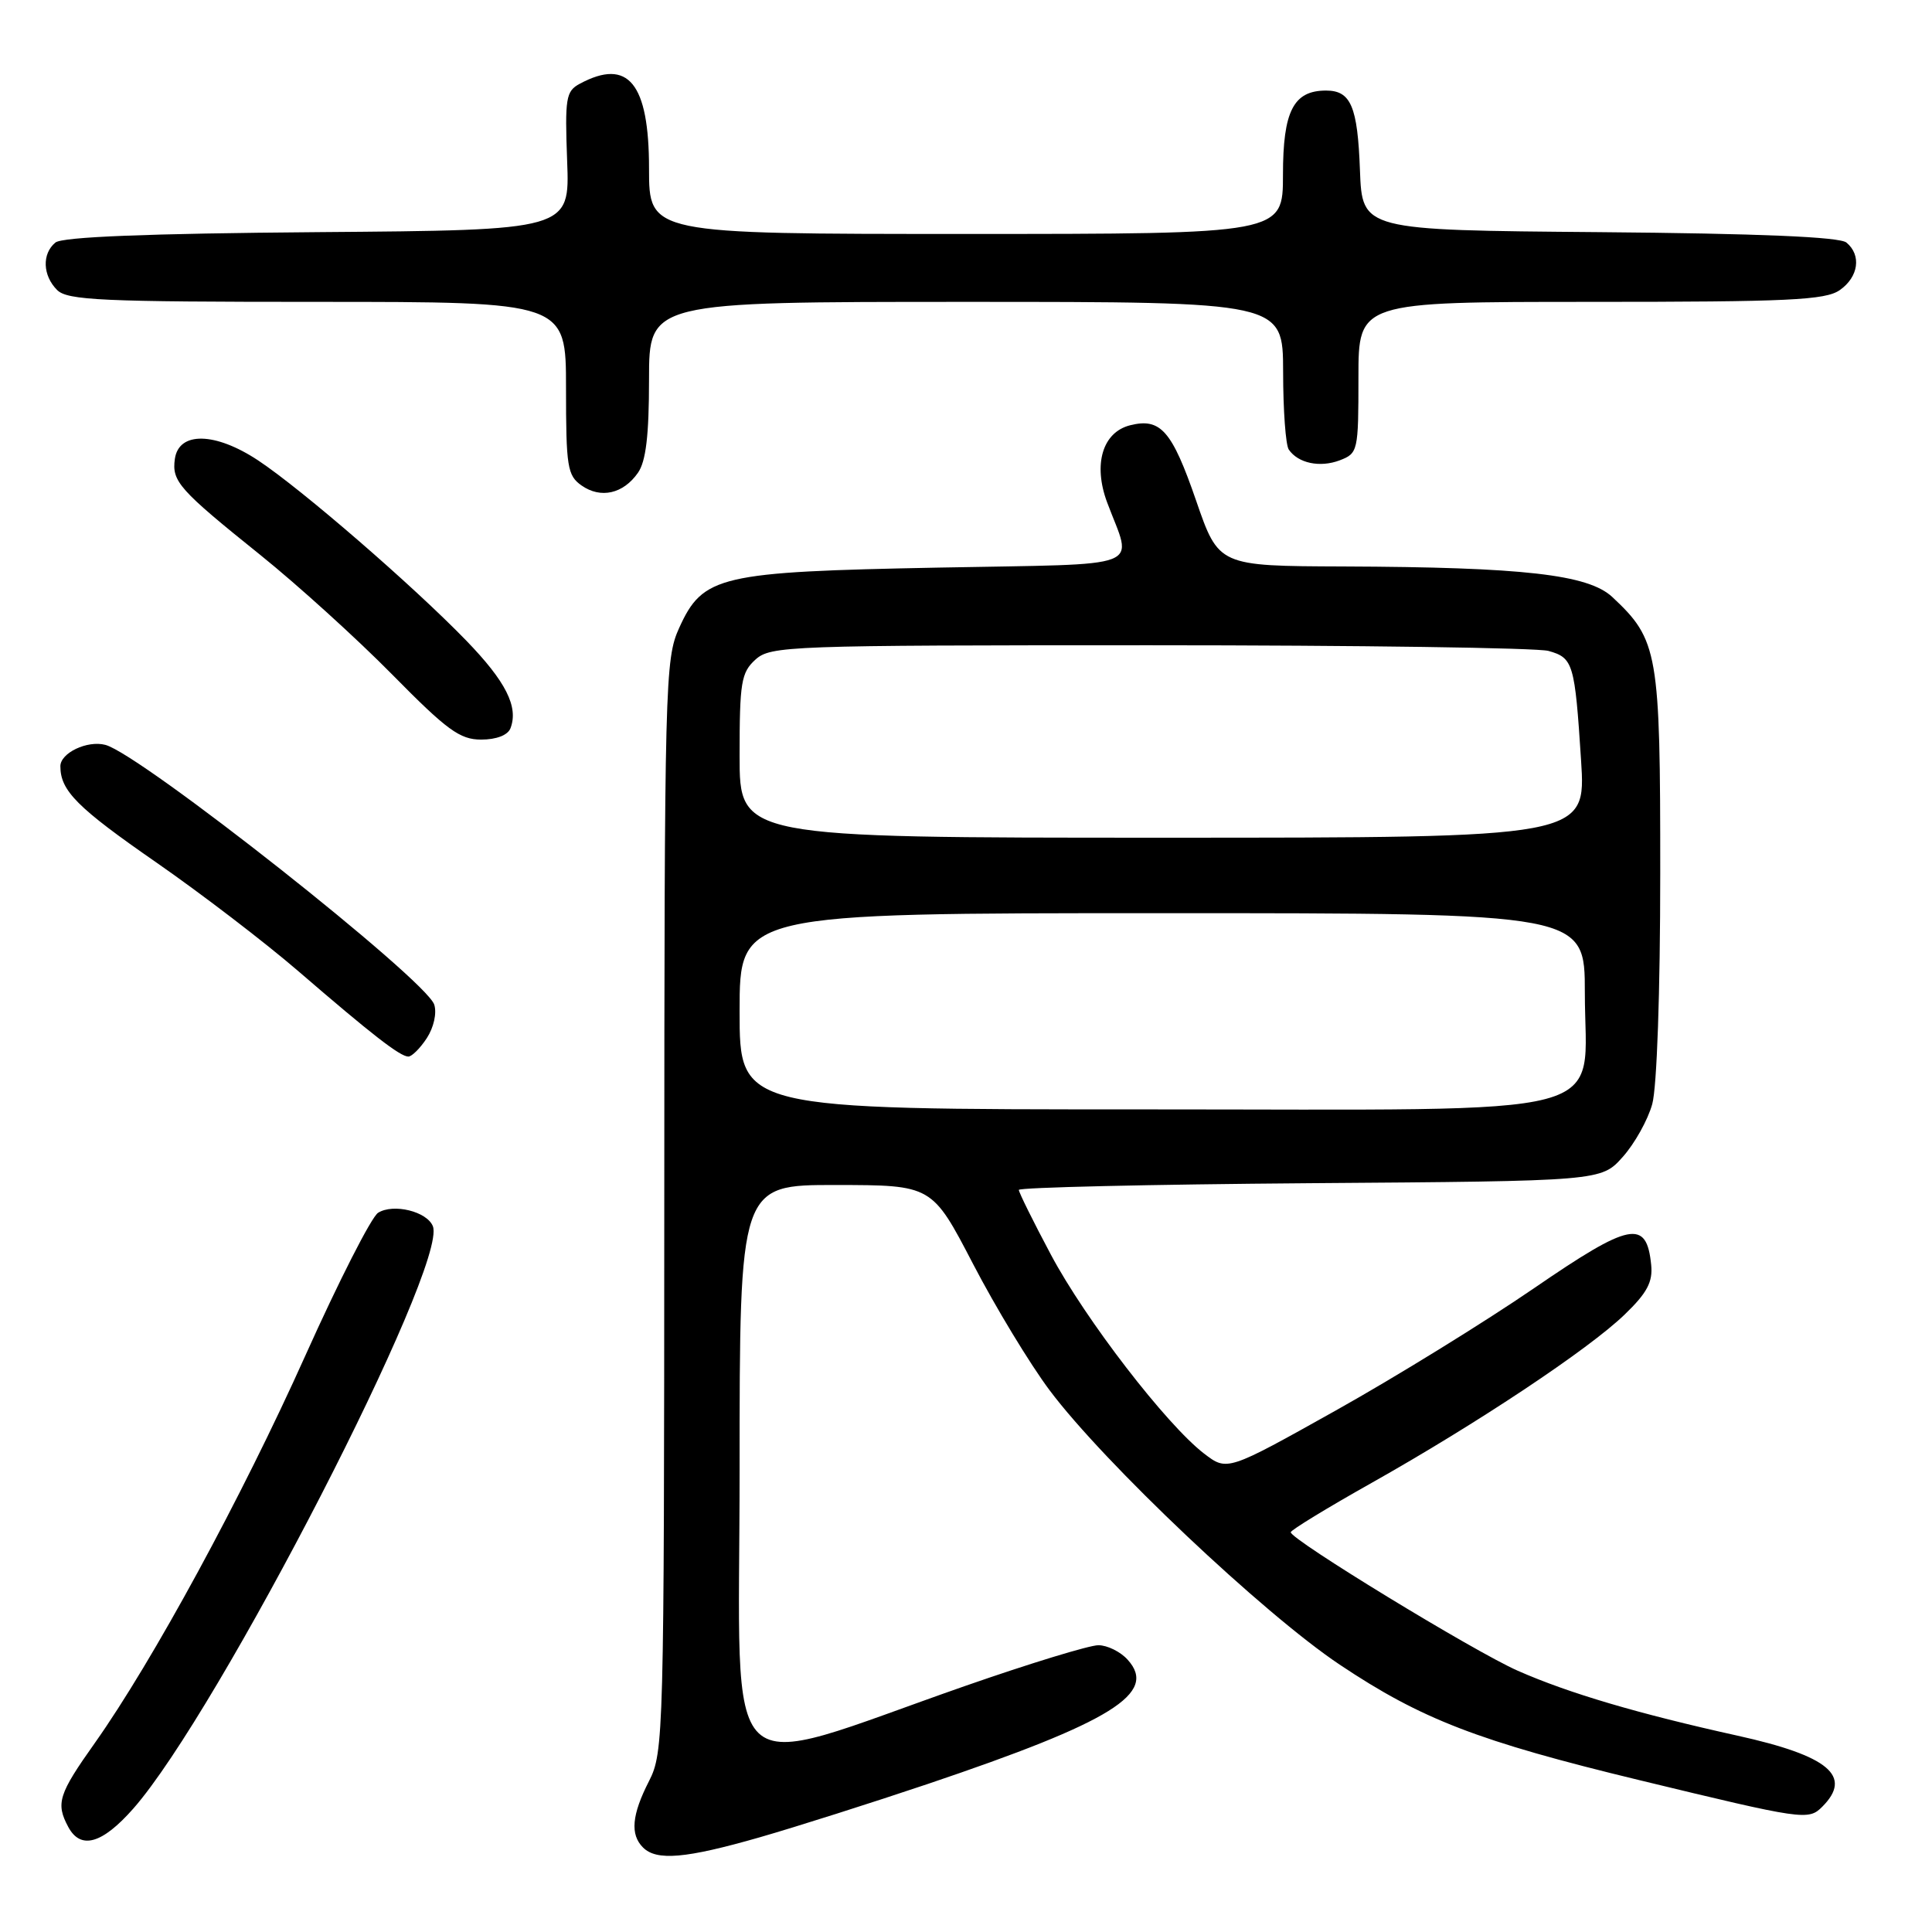 <?xml version="1.0" encoding="UTF-8" standalone="no"?>
<!DOCTYPE svg PUBLIC "-//W3C//DTD SVG 1.1//EN" "http://www.w3.org/Graphics/SVG/1.1/DTD/svg11.dtd" >
<svg xmlns="http://www.w3.org/2000/svg" xmlns:xlink="http://www.w3.org/1999/xlink" version="1.1" viewBox="0 0 256 256">
 <g >
 <path fill="currentColor"
d=" M 100.64 243.46 C 105.51 242.06 115.55 238.87 122.95 236.38 C 147.37 228.14 153.45 224.36 149.42 219.92 C 148.47 218.86 146.72 218.00 145.54 218.00 C 144.35 218.00 136.43 220.42 127.94 223.38 C 94.76 234.95 98.00 238.03 98.00 194.92 C 98.00 157.00 98.00 157.00 110.75 157.02 C 123.50 157.03 123.50 157.03 128.93 167.47 C 131.91 173.21 136.48 180.75 139.08 184.22 C 146.29 193.85 167.39 213.80 177.51 220.57 C 188.36 227.82 195.85 230.71 217.23 235.88 C 239.01 241.15 239.62 241.24 241.46 239.40 C 245.52 235.34 242.32 232.66 230.25 229.99 C 217.09 227.08 207.89 224.37 201.13 221.39 C 195.35 218.85 170.98 203.97 171.03 203.03 C 171.05 202.74 175.86 199.80 181.73 196.50 C 195.68 188.65 210.54 178.77 215.29 174.17 C 218.25 171.32 219.02 169.86 218.79 167.60 C 218.18 161.51 216.03 161.94 203.26 170.70 C 196.74 175.17 184.93 182.46 177.01 186.89 C 162.61 194.95 162.61 194.95 159.55 192.61 C 154.57 188.79 143.81 174.83 139.25 166.25 C 136.91 161.86 135.00 157.99 135.00 157.67 C 135.00 157.34 152.36 156.94 173.58 156.78 C 212.17 156.50 212.17 156.50 215.02 153.30 C 216.59 151.55 218.35 148.40 218.93 146.30 C 219.55 144.07 219.99 131.43 219.99 115.71 C 220.00 86.41 219.72 84.79 213.63 79.10 C 210.44 76.13 201.87 75.15 177.99 75.06 C 161.48 75.00 161.48 75.00 158.49 66.33 C 155.29 57.06 153.79 55.34 149.75 56.35 C 146.09 57.27 144.82 61.53 146.70 66.57 C 150.06 75.59 152.43 74.67 124.34 75.21 C 95.28 75.77 93.14 76.27 89.99 83.21 C 88.12 87.33 88.04 90.33 88.02 159.79 C 88.00 230.08 87.94 232.19 86.00 236.00 C 83.71 240.48 83.48 243.08 85.20 244.80 C 87.00 246.60 90.84 246.27 100.64 243.46 Z  M 17.67 239.64 C 28.94 226.83 59.36 167.70 57.36 162.49 C 56.60 160.53 52.13 159.43 50.10 160.70 C 49.22 161.25 44.89 169.76 40.47 179.60 C 32.02 198.44 20.23 220.12 12.57 230.95 C 7.75 237.74 7.37 238.95 9.04 242.07 C 10.68 245.14 13.53 244.34 17.67 239.64 Z  M 56.56 137.55 C 57.47 136.15 57.90 134.25 57.54 133.12 C 56.49 129.82 18.65 99.93 13.96 98.70 C 11.56 98.07 8.00 99.77 8.00 101.53 C 8.00 104.78 10.22 107.01 20.74 114.30 C 26.66 118.41 35.10 124.87 39.50 128.66 C 49.32 137.13 53.02 140.00 54.11 140.00 C 54.57 140.00 55.68 138.90 56.56 137.55 Z  M 67.64 96.50 C 68.73 93.66 67.03 90.30 61.77 84.87 C 54.70 77.58 40.00 64.85 34.21 61.01 C 28.51 57.24 23.69 57.15 23.17 60.81 C 22.75 63.79 23.72 64.88 34.50 73.54 C 39.45 77.52 47.32 84.66 51.98 89.39 C 59.23 96.75 60.93 98.00 63.76 98.00 C 65.78 98.00 67.29 97.41 67.64 96.50 Z  M 84.53 62.65 C 85.59 61.14 86.00 57.70 86.00 50.28 C 86.00 40.00 86.00 40.00 128.00 40.00 C 170.00 40.00 170.00 40.00 170.02 49.25 C 170.02 54.34 170.36 58.98 170.77 59.57 C 172.00 61.38 174.89 61.99 177.51 61.00 C 179.94 60.07 180.00 59.79 180.00 50.02 C 180.00 40.00 180.00 40.00 210.78 40.00 C 237.02 40.00 241.88 39.77 243.78 38.44 C 246.27 36.70 246.68 33.81 244.66 32.14 C 243.77 31.39 233.06 30.94 211.91 30.76 C 180.50 30.50 180.50 30.50 180.20 22.55 C 179.89 14.10 179.00 12.00 175.71 12.00 C 171.39 12.00 170.00 14.72 170.00 23.15 C 170.00 31.00 170.00 31.00 128.00 31.00 C 86.00 31.00 86.00 31.00 86.00 22.33 C 86.00 11.02 83.25 7.65 76.84 11.09 C 74.98 12.08 74.84 12.96 75.15 21.34 C 75.50 30.50 75.50 30.50 42.09 30.76 C 19.46 30.94 8.24 31.39 7.34 32.14 C 5.54 33.63 5.65 36.51 7.57 38.43 C 8.94 39.79 13.47 40.00 42.07 40.00 C 75.00 40.00 75.00 40.00 75.00 51.44 C 75.00 61.87 75.18 63.01 77.06 64.33 C 79.60 66.11 82.58 65.44 84.53 62.65 Z  M 98.00 134.00 C 98.00 121.00 98.00 121.00 154.00 121.00 C 210.00 121.00 210.00 121.00 210.00 131.55 C 210.00 148.48 215.60 147.00 151.55 147.00 C 98.00 147.00 98.00 147.00 98.00 134.00 Z  M 98.00 100.15 C 98.00 90.40 98.21 89.12 100.10 87.40 C 102.12 85.58 104.45 85.50 152.35 85.50 C 179.93 85.50 203.71 85.84 205.18 86.25 C 208.46 87.17 208.67 87.88 209.50 100.75 C 210.16 111.00 210.16 111.00 154.08 111.00 C 98.00 111.00 98.00 111.00 98.00 100.15 Z "/>
</g>
</svg>